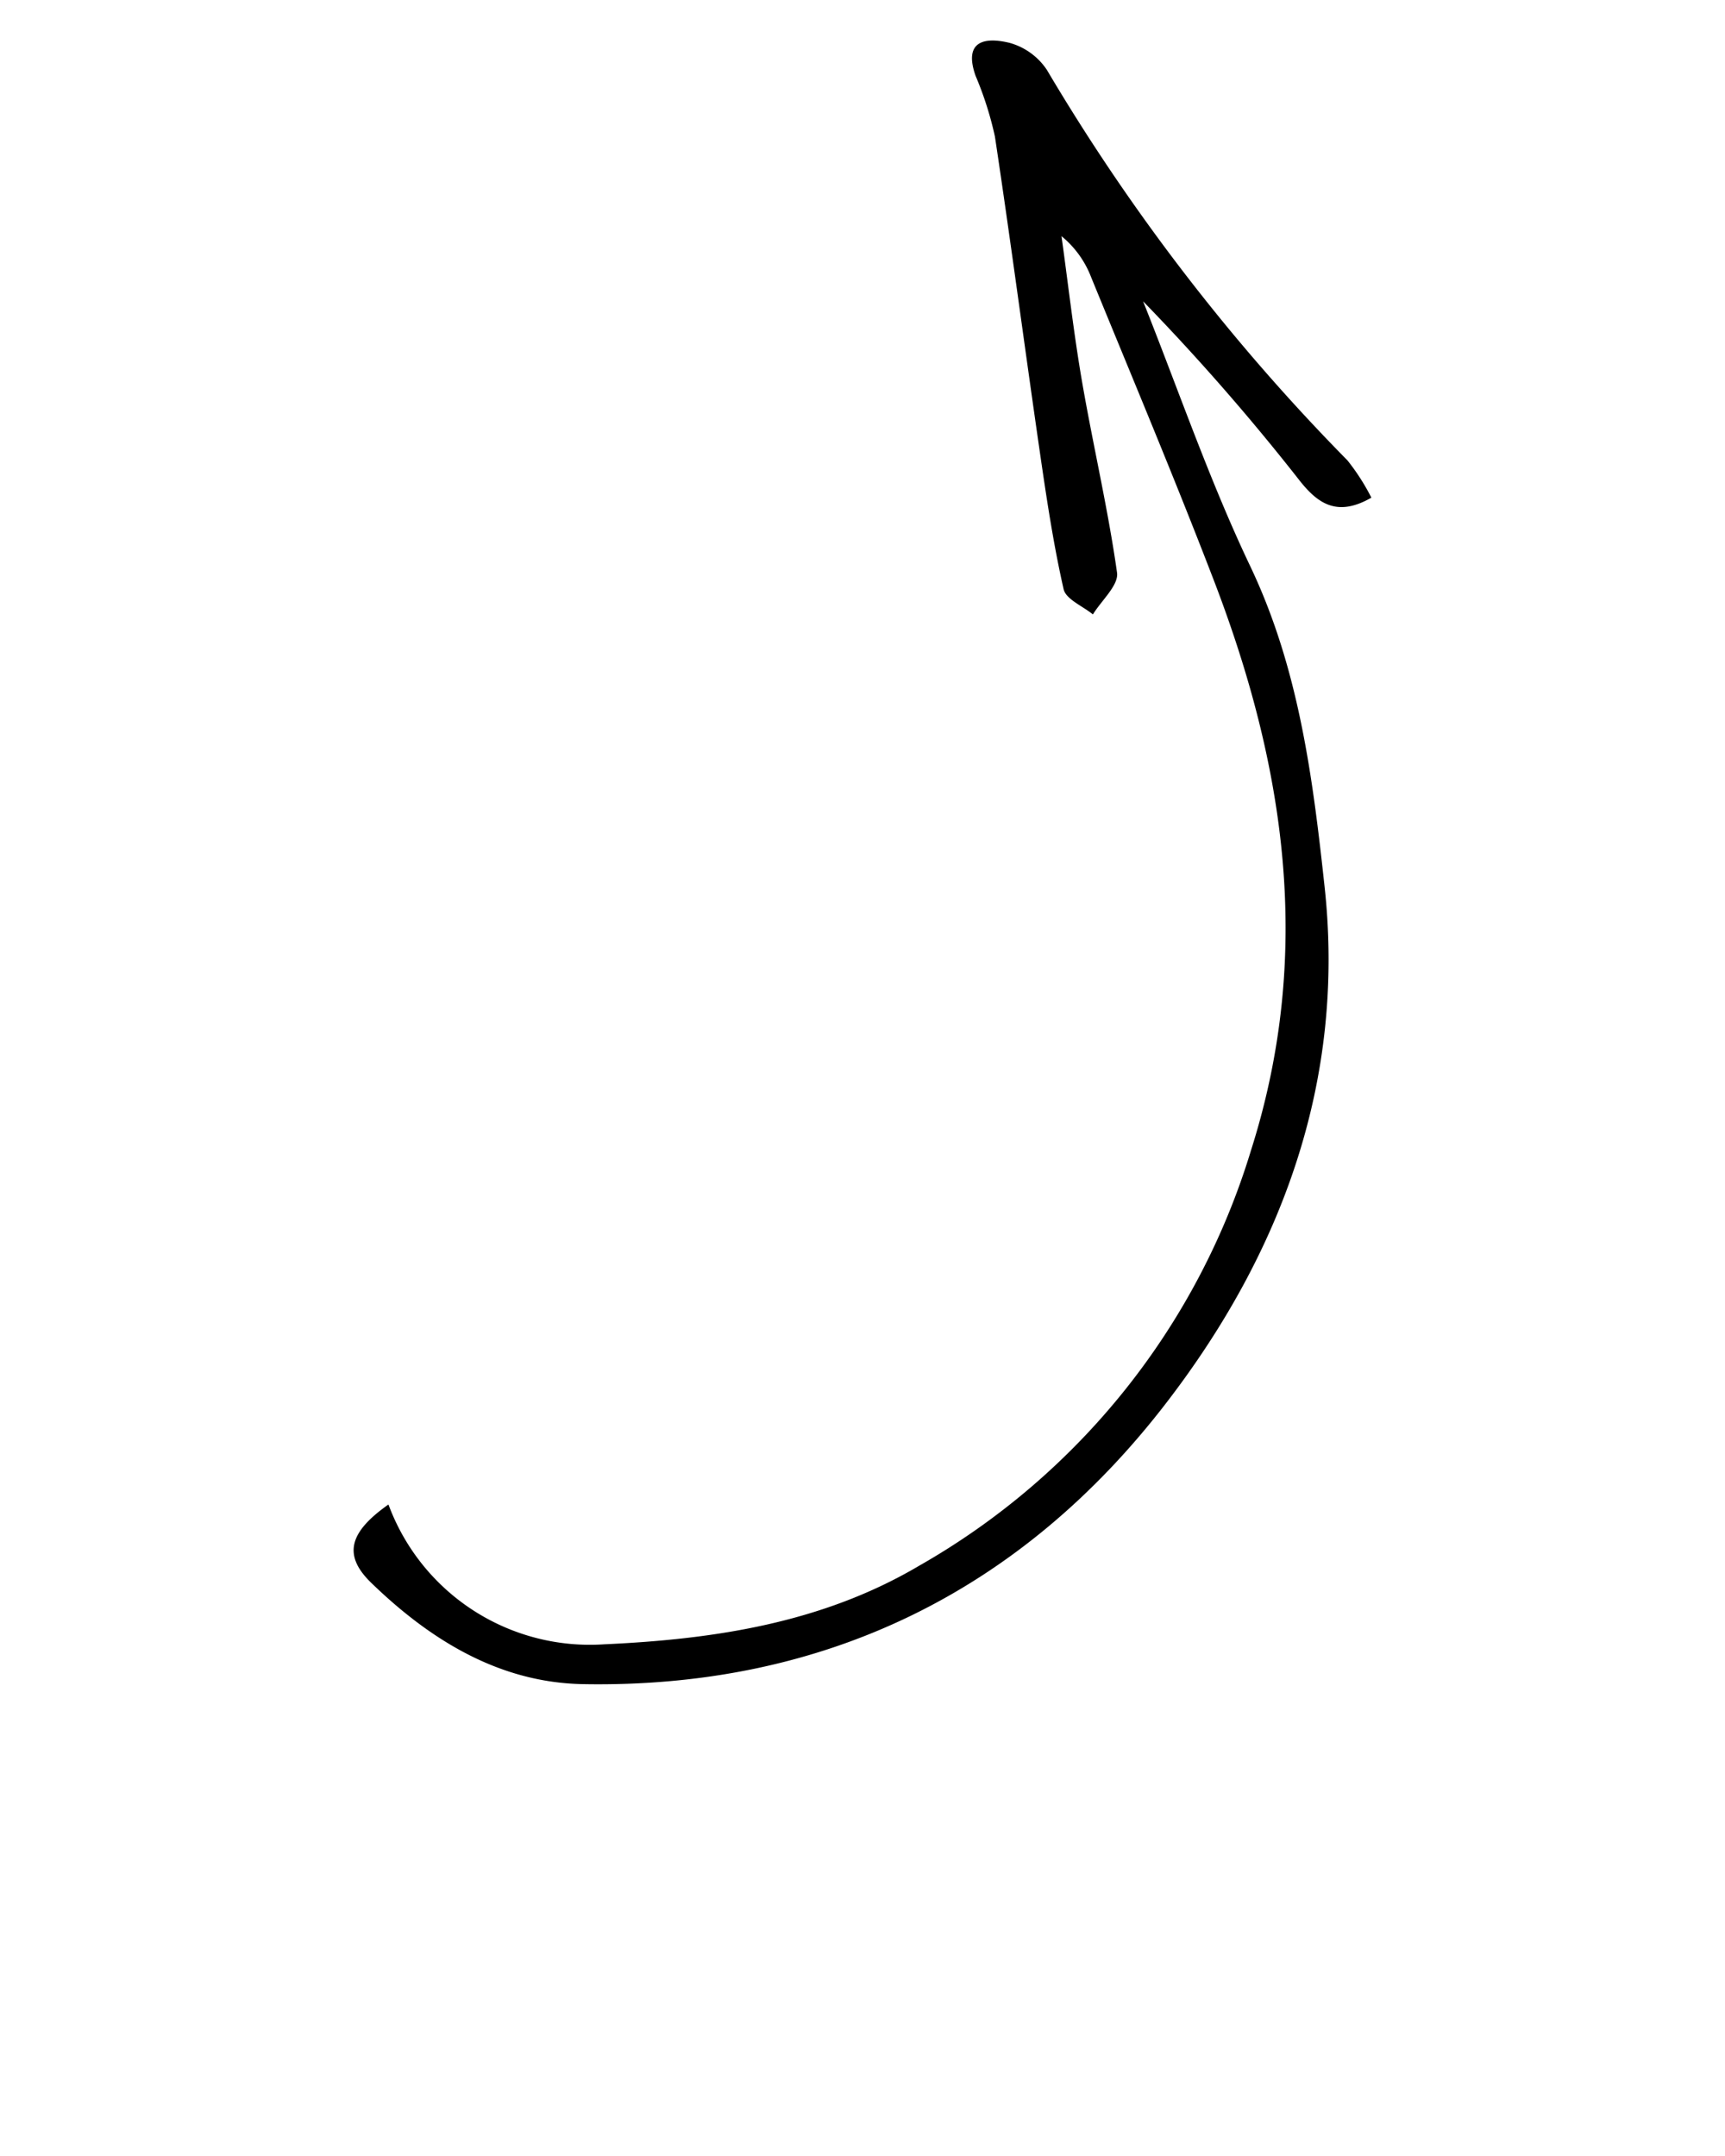 <svg xmlns="http://www.w3.org/2000/svg" data-name="Слой 1" viewBox="0 0 100 125" x="0px" y="0px"><title>arrow</title><path d="M22.519,87.227a12.447,12.447,0,0,0,12.528,8.105c6.342-.289,12.599-1.226,18.229-4.549A41.6,41.6,0,0,0,72.524,66.687c3.629-11.419,1.976-22.282-2.164-33.058-2.266-5.898-4.719-11.724-7.112-17.573a5.713,5.713,0,0,0-1.712-2.364c0.39,2.806.707,5.624,1.188,8.415,0.639,3.706,1.506,7.375,2.032,11.095,0.103,0.727-.904,1.61-1.399,2.421-0.588-.483-1.565-0.877-1.698-1.463-0.594-2.619-.992-5.287-1.378-7.949C59.397,20.117,58.595,14.01,57.677,7.92a19.791,19.791,0,0,0-1.121-3.522c-0.735-2.083.6-2.248,1.97-1.913a3.82,3.82,0,0,1,2.164,1.569,117.488,117.488,0,0,0,17.423,22.638A12.639,12.639,0,0,1,79.5,28.853c-1.951,1.123-3.066.369-4.11-.927a130.19,130.19,0,0,0-9.124-10.458c2.048,5.13,3.842,10.381,6.211,15.358,2.824,5.935,3.623,12.241,4.313,18.604C78.008,62.681,74.289,72.644,67.628,81.314,59.213,92.268,47.769,97.896,33.794,97.642c-4.861-.088-8.866-2.569-12.275-5.875C19.867,90.165,20.24,88.831,22.519,87.227Z"/></svg>
